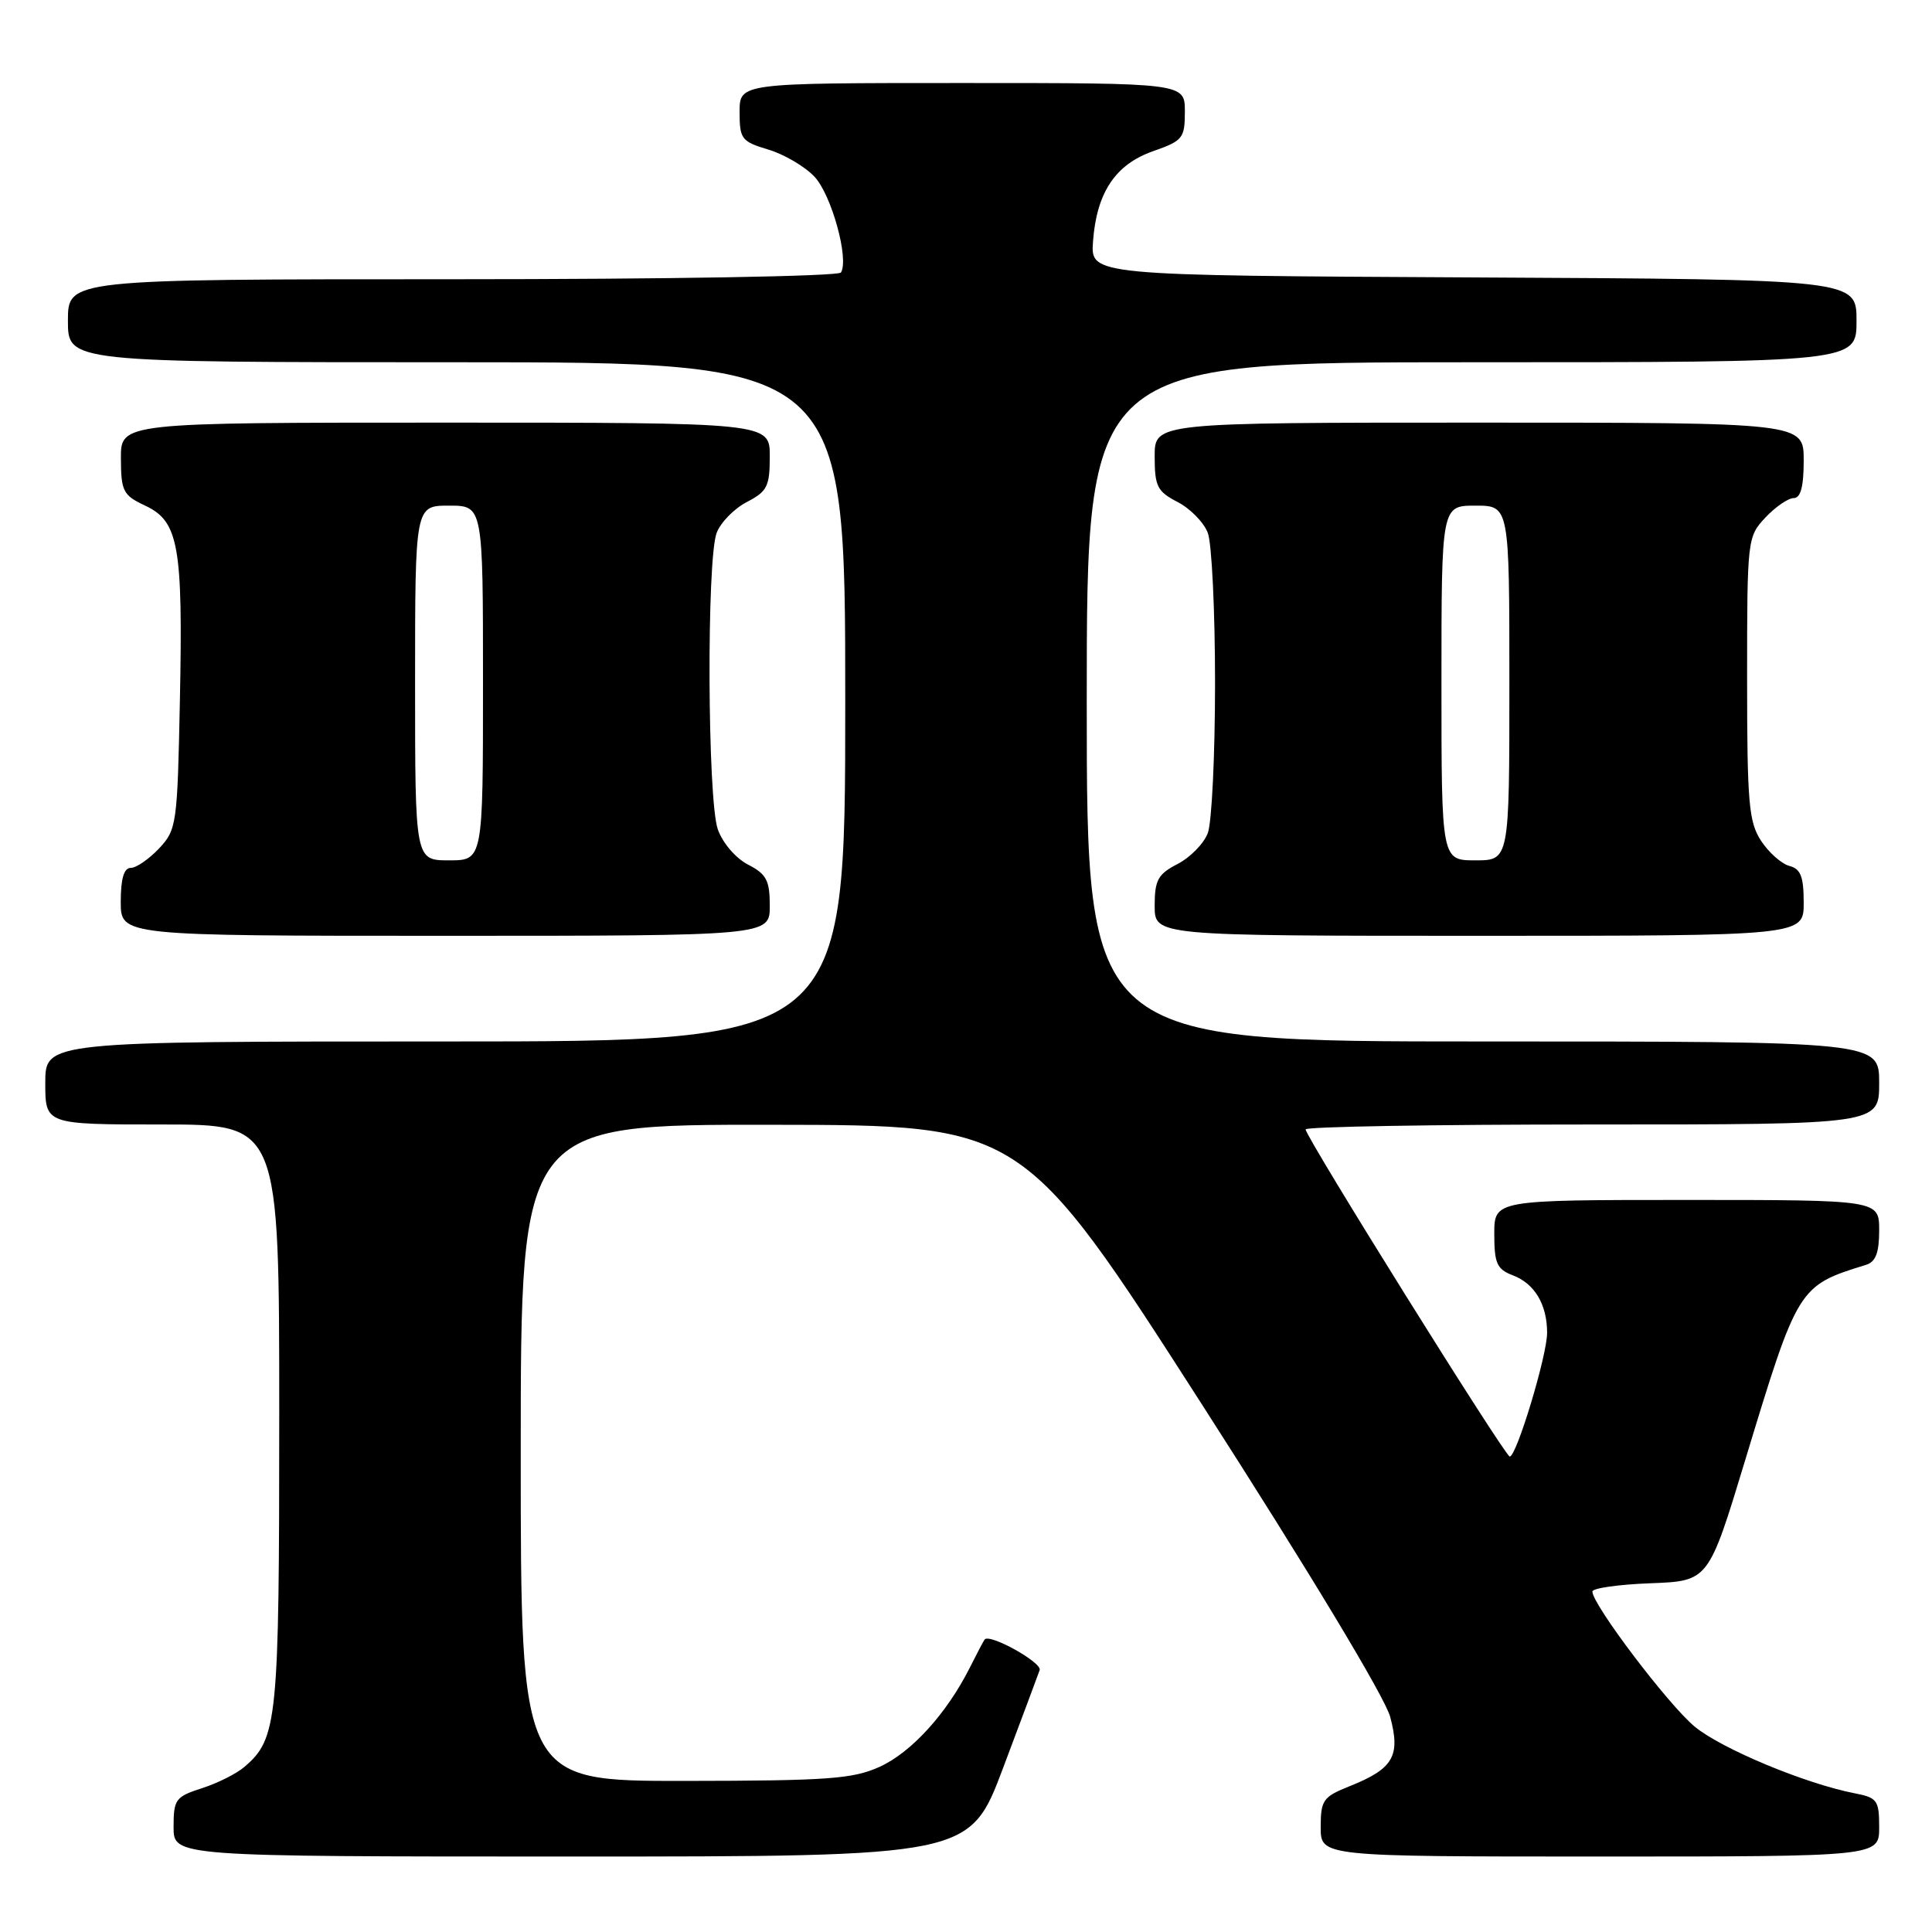 <?xml version="1.0" encoding="UTF-8" standalone="no"?>
<!DOCTYPE svg PUBLIC "-//W3C//DTD SVG 1.1//EN" "http://www.w3.org/Graphics/SVG/1.1/DTD/svg11.dtd" >
<svg xmlns="http://www.w3.org/2000/svg" xmlns:xlink="http://www.w3.org/1999/xlink" version="1.1" viewBox="0 0 256 256">
 <g >
 <path fill="currentColor"
d=" M 132.92 234.25 C 135.35 227.79 137.53 221.96 137.76 221.30 C 138.11 220.30 131.15 216.42 130.47 217.24 C 130.35 217.38 129.46 219.07 128.49 221.00 C 125.43 227.07 120.76 232.20 116.56 234.11 C 113.02 235.72 109.72 235.96 90.75 235.98 C 69.00 236.00 69.00 236.00 69.00 192.50 C 69.00 149.00 69.00 149.00 102.25 149.04 C 135.50 149.07 135.50 149.07 159.28 186.12 C 173.52 208.31 183.52 224.90 184.21 227.50 C 185.60 232.70 184.62 234.37 178.81 236.69 C 175.31 238.09 175.00 238.53 175.00 242.11 C 175.00 246.00 175.00 246.00 212.00 246.00 C 249.00 246.00 249.00 246.00 249.00 242.12 C 249.00 238.55 248.75 238.20 245.75 237.62 C 239.18 236.34 228.13 231.73 224.56 228.79 C 221.08 225.92 211.00 212.61 211.00 210.89 C 211.00 210.44 214.46 209.95 218.70 209.79 C 226.39 209.50 226.39 209.50 231.24 193.50 C 238.24 170.43 238.27 170.38 247.25 167.60 C 248.54 167.21 249.00 166.00 249.00 163.03 C 249.00 159.00 249.00 159.00 223.50 159.00 C 198.00 159.00 198.00 159.00 198.00 163.52 C 198.00 167.40 198.35 168.18 200.44 168.98 C 203.35 170.08 205.00 172.85 205.00 176.61 C 205.00 179.60 200.95 193.00 200.05 193.00 C 199.43 193.00 173.00 150.65 173.00 149.65 C 173.00 149.29 190.10 149.00 211.00 149.00 C 249.00 149.00 249.00 149.00 249.00 143.50 C 249.00 138.00 249.00 138.00 196.50 138.00 C 144.00 138.00 144.00 138.00 144.00 93.00 C 144.00 48.00 144.00 48.00 195.00 48.00 C 246.00 48.00 246.00 48.00 246.00 42.51 C 246.00 37.02 246.00 37.02 195.25 36.76 C 144.50 36.50 144.50 36.50 144.83 32.00 C 145.30 25.53 147.79 21.78 152.80 20.03 C 156.73 18.65 157.00 18.32 157.00 14.78 C 157.00 11.00 157.00 11.00 127.50 11.00 C 98.00 11.00 98.00 11.00 98.00 14.84 C 98.00 18.43 98.26 18.76 101.81 19.82 C 103.91 20.45 106.66 22.07 107.93 23.42 C 110.18 25.82 112.53 34.33 111.43 36.11 C 111.12 36.61 88.59 37.00 59.94 37.00 C 9.00 37.00 9.00 37.00 9.00 42.50 C 9.00 48.00 9.00 48.00 60.50 48.00 C 112.00 48.00 112.00 48.00 112.00 93.00 C 112.00 138.00 112.00 138.00 59.00 138.00 C 6.00 138.00 6.00 138.00 6.00 143.50 C 6.00 149.00 6.00 149.00 21.50 149.00 C 37.00 149.00 37.00 149.00 37.00 187.53 C 37.00 228.08 36.78 230.35 32.39 234.12 C 31.35 235.02 28.81 236.29 26.75 236.95 C 23.26 238.07 23.00 238.43 23.00 242.08 C 23.00 246.00 23.00 246.00 75.75 246.00 C 128.50 246.00 128.50 246.00 132.92 234.25 Z  M 102.00 120.03 C 102.00 116.65 101.56 115.82 99.11 114.56 C 97.47 113.71 95.74 111.68 95.11 109.88 C 93.74 105.96 93.62 74.13 94.96 70.61 C 95.48 69.23 97.28 67.39 98.96 66.52 C 101.66 65.12 102.00 64.45 102.00 60.47 C 102.00 56.00 102.00 56.00 59.00 56.00 C 16.00 56.00 16.00 56.00 16.02 60.75 C 16.04 65.10 16.31 65.63 19.24 67.00 C 23.67 69.08 24.25 72.32 23.84 92.67 C 23.51 109.24 23.41 109.93 21.08 112.42 C 19.74 113.84 18.05 115.00 17.33 115.00 C 16.42 115.00 16.00 116.43 16.00 119.50 C 16.00 124.00 16.00 124.00 59.00 124.00 C 102.00 124.00 102.00 124.00 102.00 120.03 Z  M 239.00 119.62 C 239.00 116.15 238.60 115.13 237.10 114.74 C 236.06 114.46 234.37 112.97 233.35 111.41 C 231.72 108.92 231.50 106.40 231.50 89.87 C 231.50 71.45 231.54 71.12 233.92 68.58 C 235.26 67.16 236.95 66.00 237.67 66.00 C 238.60 66.00 239.00 64.49 239.00 61.00 C 239.00 56.00 239.00 56.00 196.00 56.00 C 153.00 56.00 153.00 56.00 153.00 60.47 C 153.00 64.45 153.34 65.12 156.04 66.52 C 157.72 67.39 159.52 69.23 160.04 70.61 C 160.57 72.00 161.00 80.95 161.00 90.50 C 161.00 100.05 160.57 109.00 160.04 110.39 C 159.52 111.77 157.72 113.61 156.04 114.48 C 153.43 115.83 153.00 116.61 153.00 120.03 C 153.00 124.00 153.00 124.00 196.00 124.00 C 239.00 124.00 239.00 124.00 239.00 119.62 Z  M 55.00 90.50 C 55.00 67.00 55.00 67.00 59.50 67.00 C 64.00 67.00 64.00 67.00 64.00 90.50 C 64.00 114.00 64.00 114.00 59.50 114.00 C 55.00 114.00 55.00 114.00 55.00 90.50 Z  M 191.00 90.50 C 191.00 67.00 191.00 67.00 195.50 67.00 C 200.00 67.00 200.00 67.00 200.00 90.50 C 200.00 114.00 200.00 114.00 195.50 114.00 C 191.00 114.00 191.00 114.00 191.00 90.50 Z "/>
</g>
</svg>